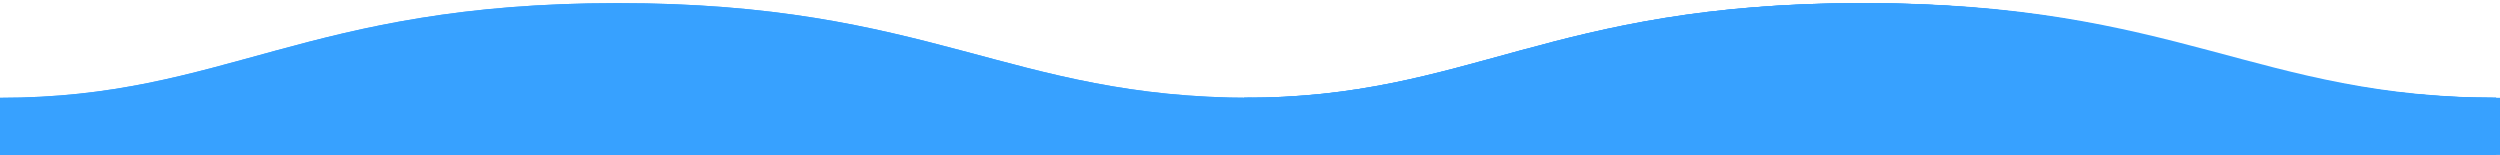 <?xml version="1.0" encoding="UTF-8"?>
<svg xmlns="http://www.w3.org/2000/svg" version="1.1" viewBox="0 0 3195 198">
  <defs>
    <style>
      .cls-1 {
        fill: #37a1ff;
      }
    </style>
  </defs>
  <!-- Generator: Adobe Illustrator 28.7.1, SVG Export Plug-In . SVG Version: 1.2.0 Build 142)  -->
  <g>
    <g id="Layer_1">
      <g id="Layer_1-2" data-name="Layer_1">
        <g id="Layer_1-2">
          <g id="Layer_1-2-2" data-name="Layer_1-2">
            <path class="cls-1" d="M3190,125v77h-1600v-77c289,0,389-121,789-121,401.1-.2,500,121,811,121Z"/>
          </g>
        </g>
        <g id="Layer_1-3">
          <g id="Layer_1-2-2">
            <path class="cls-1" d="M3190,125v77h-1600v-77c289,0,389-121,789-121,401.1-.2,500,121,811,121Z"/>
          </g>
        </g>
        <g id="Layer_1-4">
          <g id="Layer_1-2-3">
            <path class="cls-1" d="M3190,125v77h-1600v-77c289,0,389-121,789-121,401.1-.2,500,121,811,121Z"/>
          </g>
        </g>
        <g id="Layer_1-5">
          <g id="Layer_1-2-4">
            <path class="cls-1" d="M3195,125v77h-1600v-77c289,0,389-121,789-121,401.1-.2,500,121,811,121Z"/>
          </g>
        </g>
        <g>
          <g id="Layer_1-6">
            <g id="Layer_1-2-5">
              <path class="cls-1" d="M1600,125v77H0v-77C289,125,389,4,789,4c401.1-.2,500,121,811,121Z"/>
            </g>
          </g>
          <g id="Layer_1-7">
            <g id="Layer_1-2-6">
              <path class="cls-1" d="M1600,125v77H0v-77C289,125,389,4,789,4c401.1-.2,500,121,811,121Z"/>
            </g>
          </g>
        </g>
      </g>
    </g>
  </g>
</svg>
